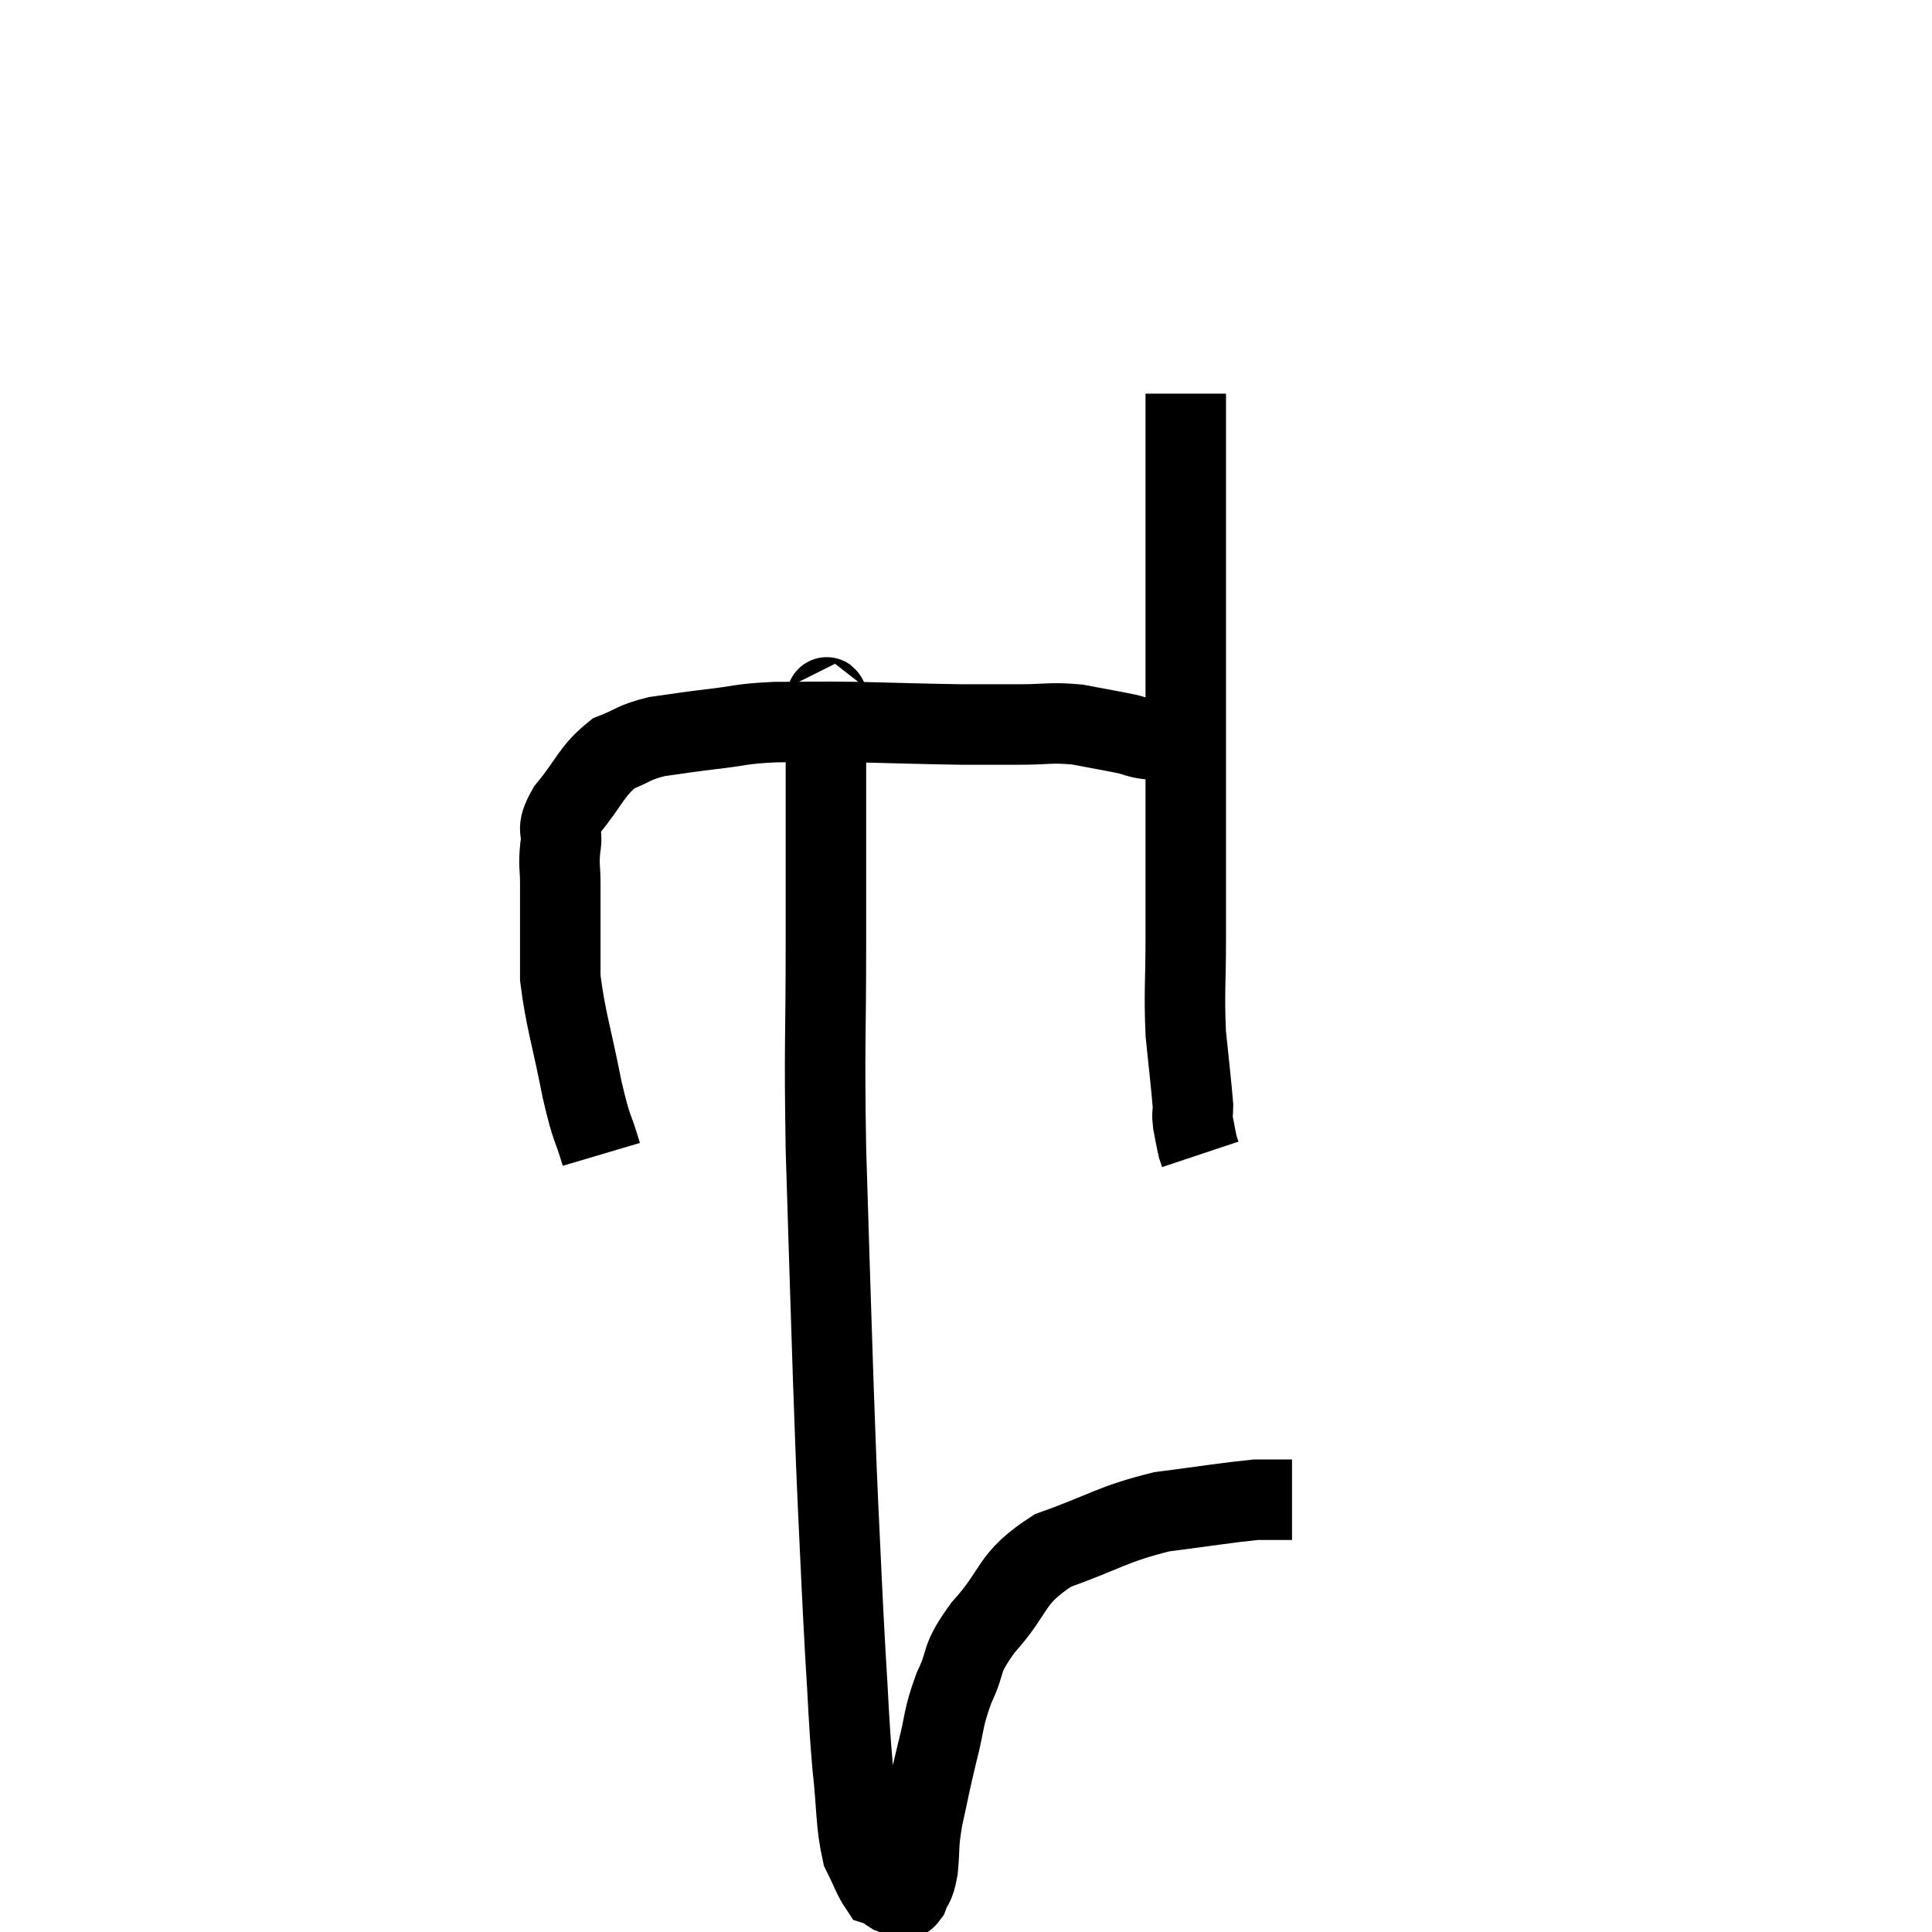<svg width="48" height="48" viewBox="0 0 48 48" xmlns="http://www.w3.org/2000/svg"><path d="M 14.94 28.68 C 14.7 27.87, 14.715 28.155, 14.46 27.06 C 14.19 25.68, 14.055 25.35, 13.92 24.3 C 13.92 23.58, 13.92 23.445, 13.92 22.86 C 13.92 22.41, 13.92 22.41, 13.92 21.96 C 13.92 21.51, 13.875 21.525, 13.92 21.06 C 14.01 20.58, 13.77 20.685, 14.1 20.1 C 14.67 19.41, 14.685 19.17, 15.24 18.72 C 15.78 18.51, 15.72 18.45, 16.32 18.3 C 16.98 18.21, 16.905 18.21, 17.64 18.12 C 18.45 18.03, 18.345 17.985, 19.26 17.94 C 20.28 17.94, 20.145 17.925, 21.3 17.94 C 22.59 17.97, 22.875 17.985, 23.88 18 C 24.6 18, 24.6 18, 25.32 18 C 26.04 18, 26.085 17.94, 26.76 18 C 27.39 18.12, 27.585 18.15, 28.02 18.24 C 28.26 18.3, 28.26 18.33, 28.5 18.36 C 28.74 18.36, 28.74 18.33, 28.98 18.36 C 29.22 18.42, 29.34 18.45, 29.46 18.48 C 29.46 18.48, 29.43 18.48, 29.46 18.48 C 29.52 18.48, 29.55 18.48, 29.58 18.48 L 29.58 18.48" fill="none" stroke="black" stroke-width="2"></path><path d="M 29.46 9.78 C 29.46 10.92, 29.46 11.025, 29.46 12.06 C 29.46 12.99, 29.46 12.795, 29.46 13.92 C 29.46 15.24, 29.46 15.3, 29.46 16.56 C 29.46 17.76, 29.46 17.73, 29.46 18.96 C 29.46 20.22, 29.46 20.4, 29.46 21.48 C 29.46 22.38, 29.46 22.23, 29.46 23.28 C 29.46 24.48, 29.415 24.63, 29.46 25.68 C 29.55 26.58, 29.595 26.925, 29.64 27.48 C 29.64 27.69, 29.61 27.645, 29.64 27.9 C 29.7 28.2, 29.715 28.305, 29.76 28.5 C 29.79 28.59, 29.805 28.635, 29.82 28.68 L 29.82 28.68" fill="none" stroke="black" stroke-width="2"></path><path d="M 20.58 17.4 C 20.55 17.76, 20.535 16.635, 20.52 18.12 C 20.52 20.73, 20.52 20.73, 20.52 23.34 C 20.52 25.95, 20.475 25.83, 20.52 28.56 C 20.61 31.41, 20.625 32.055, 20.7 34.26 C 20.76 35.82, 20.745 35.685, 20.82 37.38 C 20.91 39.21, 20.91 39.42, 21 41.04 C 21.09 42.45, 21.075 42.615, 21.18 43.86 C 21.3 44.94, 21.255 45.27, 21.42 46.02 C 21.63 46.44, 21.69 46.635, 21.84 46.86 C 21.93 46.89, 21.945 46.875, 22.02 46.92 C 22.08 46.98, 22.065 46.995, 22.14 47.04 C 22.23 47.07, 22.215 47.085, 22.32 47.1 C 22.44 47.1, 22.44 47.265, 22.56 47.1 C 22.68 46.77, 22.71 46.92, 22.8 46.44 C 22.86 45.81, 22.8 45.9, 22.92 45.18 C 23.1 44.37, 23.085 44.37, 23.28 43.56 C 23.49 42.75, 23.415 42.72, 23.7 41.94 C 24.06 41.19, 23.805 41.295, 24.42 40.44 C 25.29 39.48, 25.05 39.24, 26.16 38.52 C 27.51 38.04, 27.6 37.875, 28.86 37.56 C 30.03 37.41, 30.465 37.335, 31.2 37.26 C 31.5 37.26, 31.575 37.26, 31.8 37.26 C 31.95 37.26, 32.025 37.26, 32.1 37.26 L 32.1 37.26" fill="none" stroke="black" stroke-width="2"></path></svg>